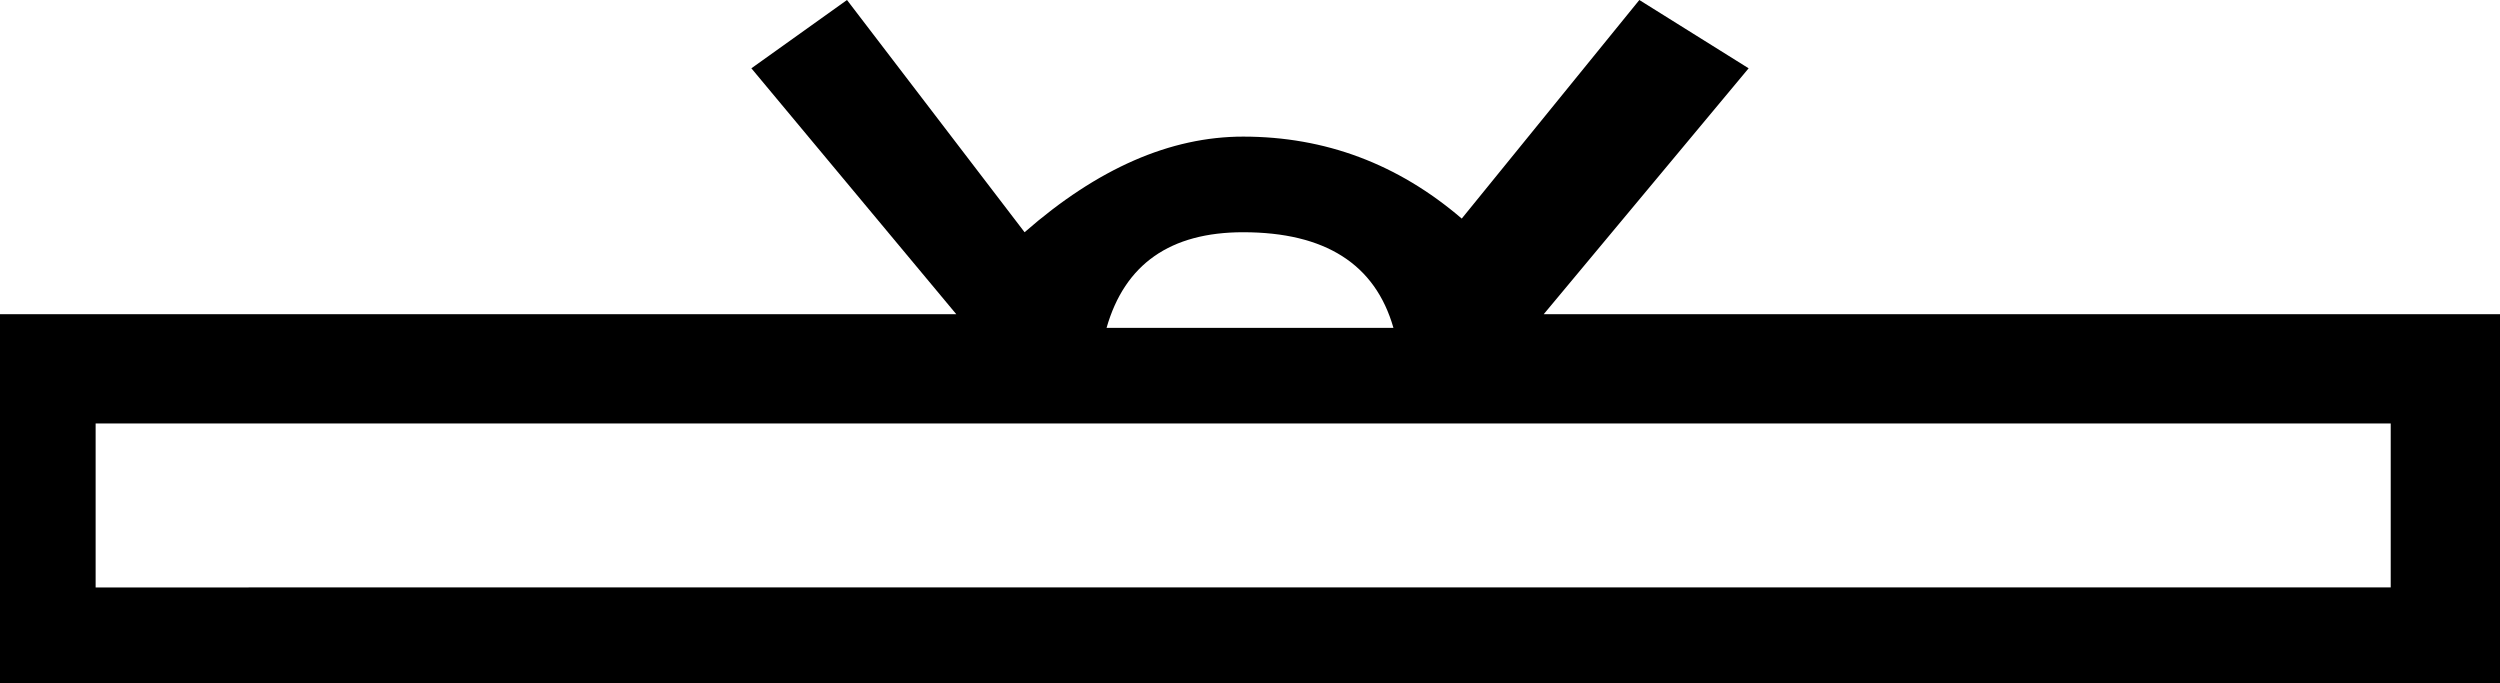 <svg xmlns="http://www.w3.org/2000/svg" width="18.3" height="5"><path d="M17.5 3v1.3H.7V3.1h16.8zM9.1 1.7q.9 0 1.1.7H8.1q.2-.7 1-.7zM18.3 5V2.3h-7L12.8.5 12 0l-1.3 1.6Q10 1 9.1 1q-.8 0-1.6.7L6.2 0l-.7.5L7 2.3H0V5h18.3z"/></svg>